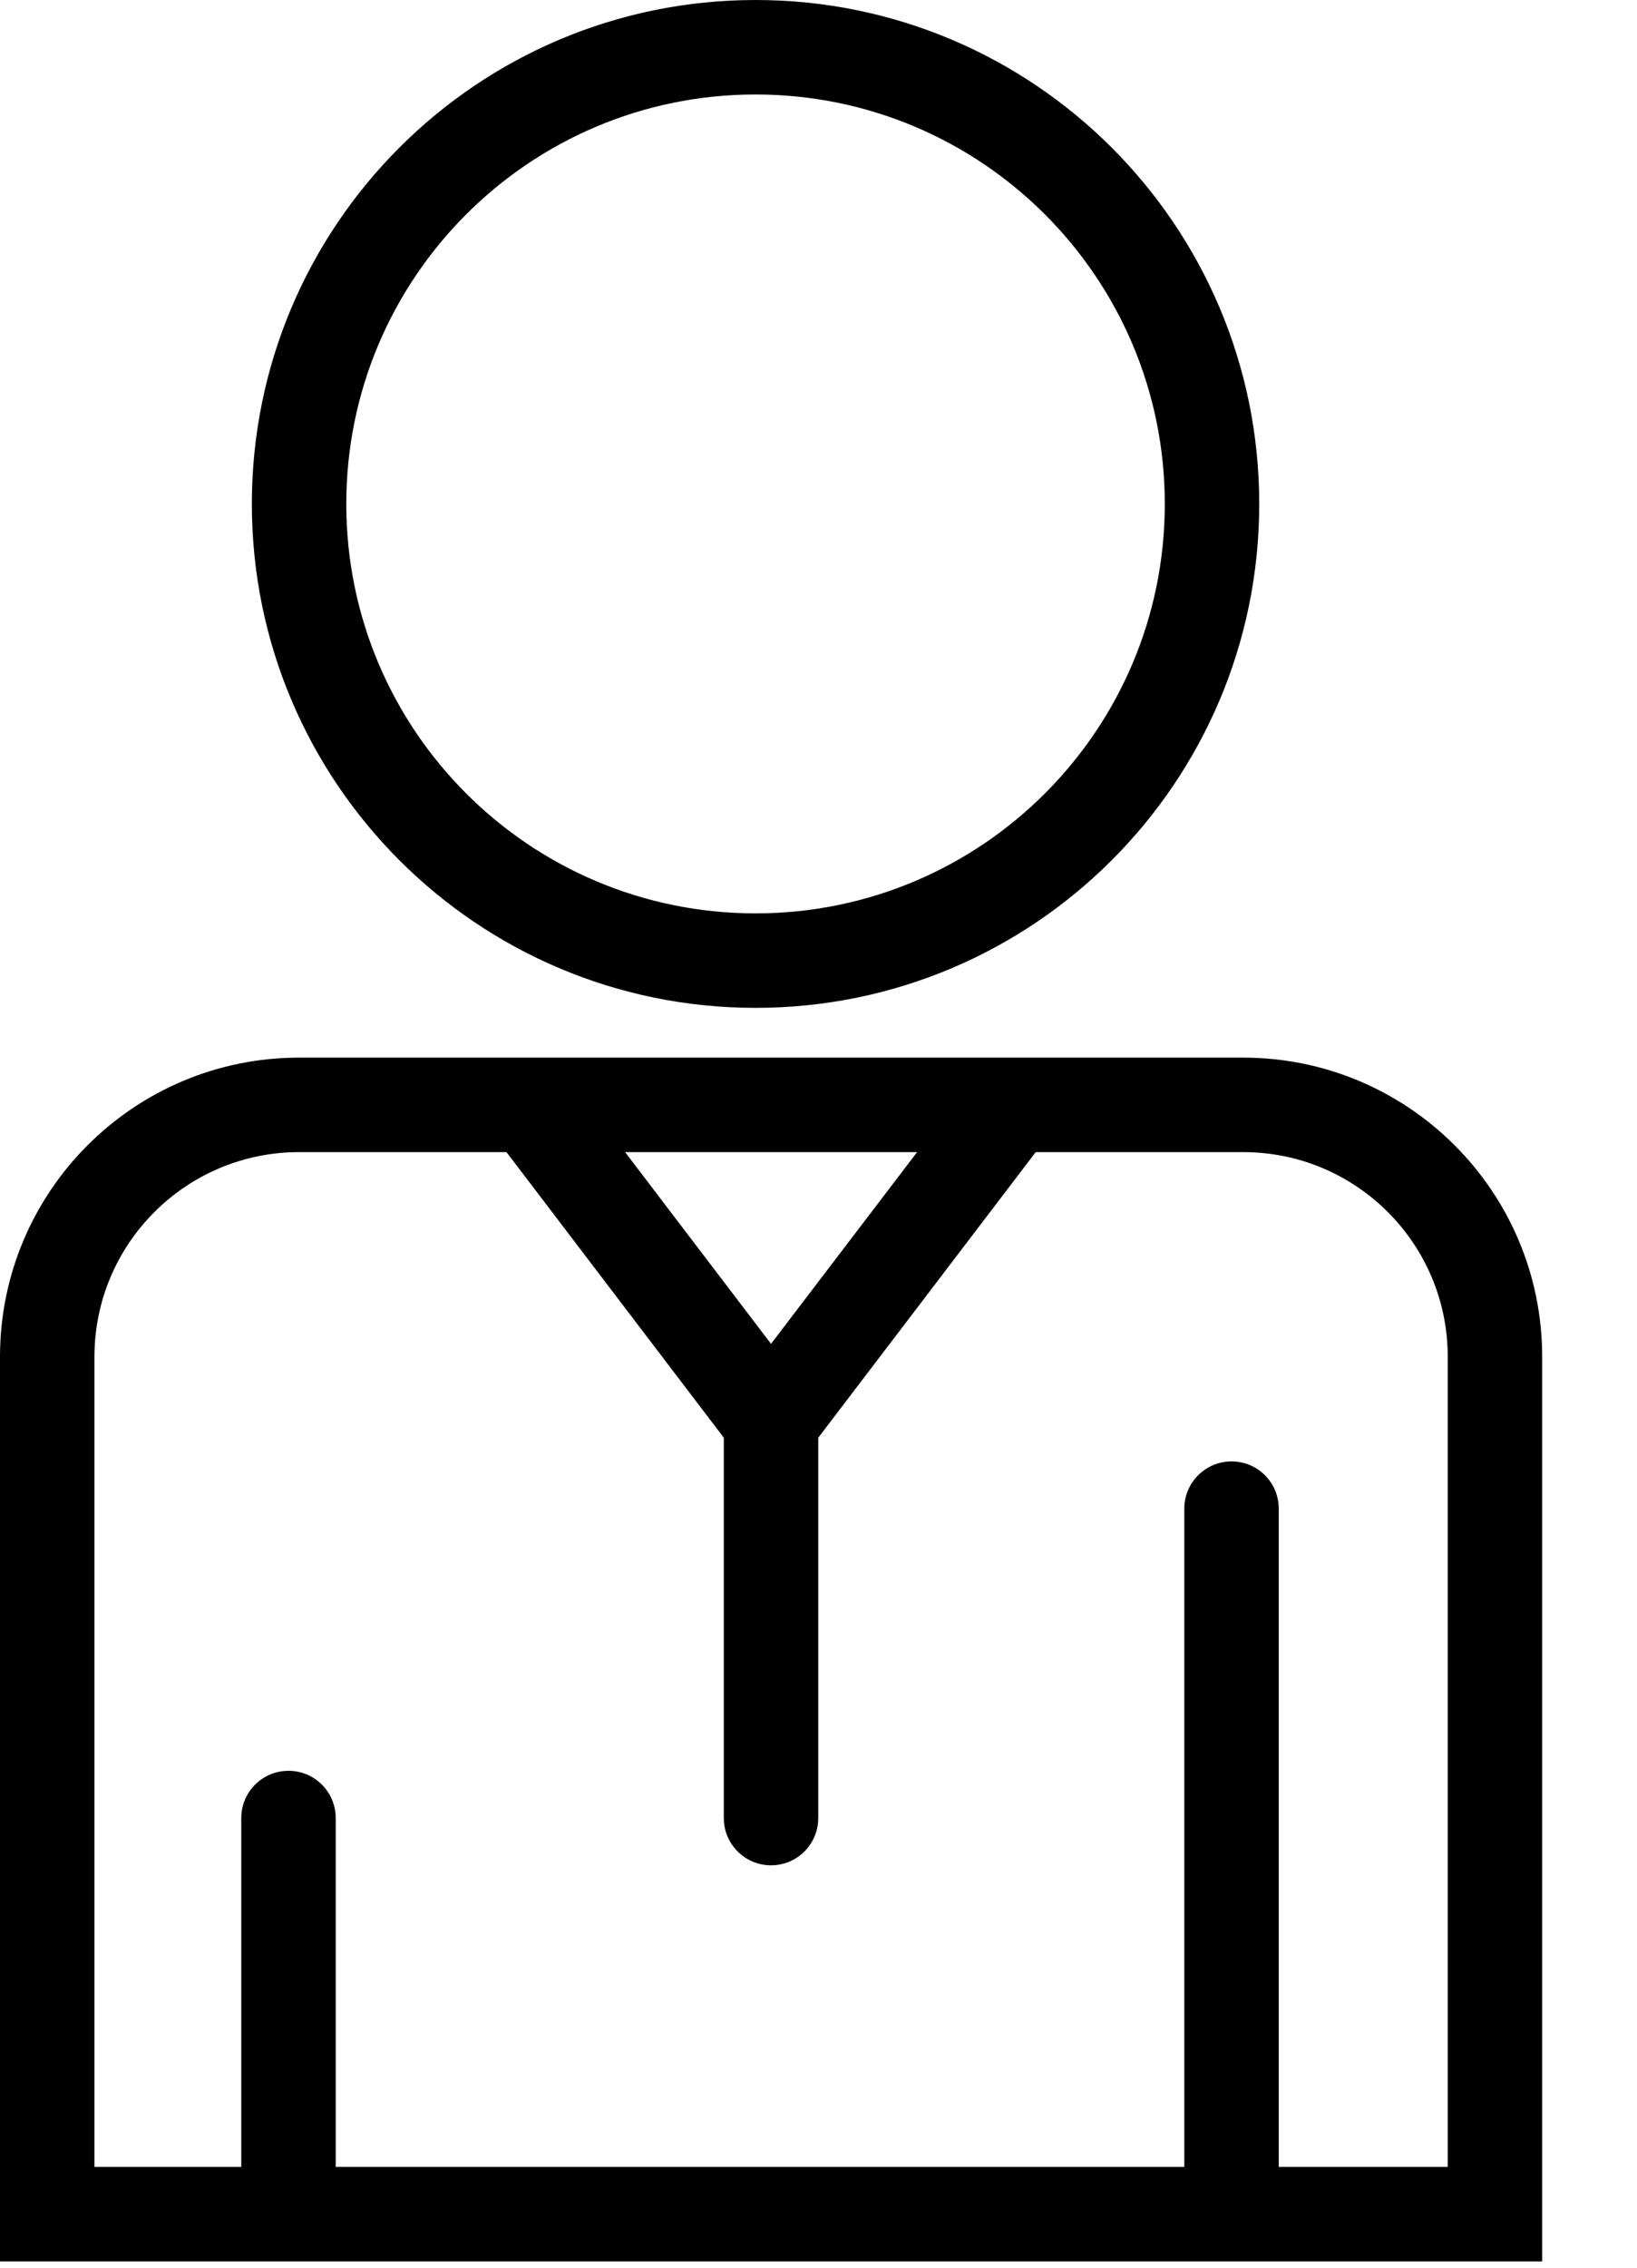 <svg width="13" height="18" viewBox="0 0 13 18" fill="none" xmlns="http://www.w3.org/2000/svg">
<path fill-rule="evenodd" clip-rule="evenodd" d="M9.25 4C9.25 5.795 7.795 7.25 6 7.25C4.205 7.25 2.75 5.795 2.75 4C2.75 2.205 4.205 0.75 6 0.75C7.795 0.75 9.25 2.205 9.25 4ZM10 4C10 6.209 8.209 8 6 8C3.791 8 2 6.209 2 4C2 1.791 3.791 0 6 0C8.209 0 10 1.791 10 4ZM0 10.77C0 9.458 1.063 8.395 2.375 8.395H9.872C11.184 8.395 12.247 9.458 12.247 10.77V17.575V17.95H11.872H9.78H2.291H0.375H0V17.575V10.77ZM2.375 9.145C1.478 9.145 0.75 9.872 0.75 10.77V17.2H1.916V14.431C1.916 14.223 2.084 14.056 2.291 14.056C2.498 14.056 2.666 14.223 2.666 14.431V17.2H9.405V11.975C9.405 11.768 9.573 11.6 9.78 11.6C9.988 11.6 10.155 11.768 10.155 11.975V17.2H11.497V10.77C11.497 9.872 10.77 9.145 9.872 9.145H8.225L6.498 11.412V14.431C6.498 14.638 6.331 14.806 6.123 14.806C5.916 14.806 5.748 14.638 5.748 14.431V11.412L4.022 9.145H2.375ZM6.123 10.667L4.964 9.145H7.283L6.123 10.667Z" fill="black"/>
</svg>
